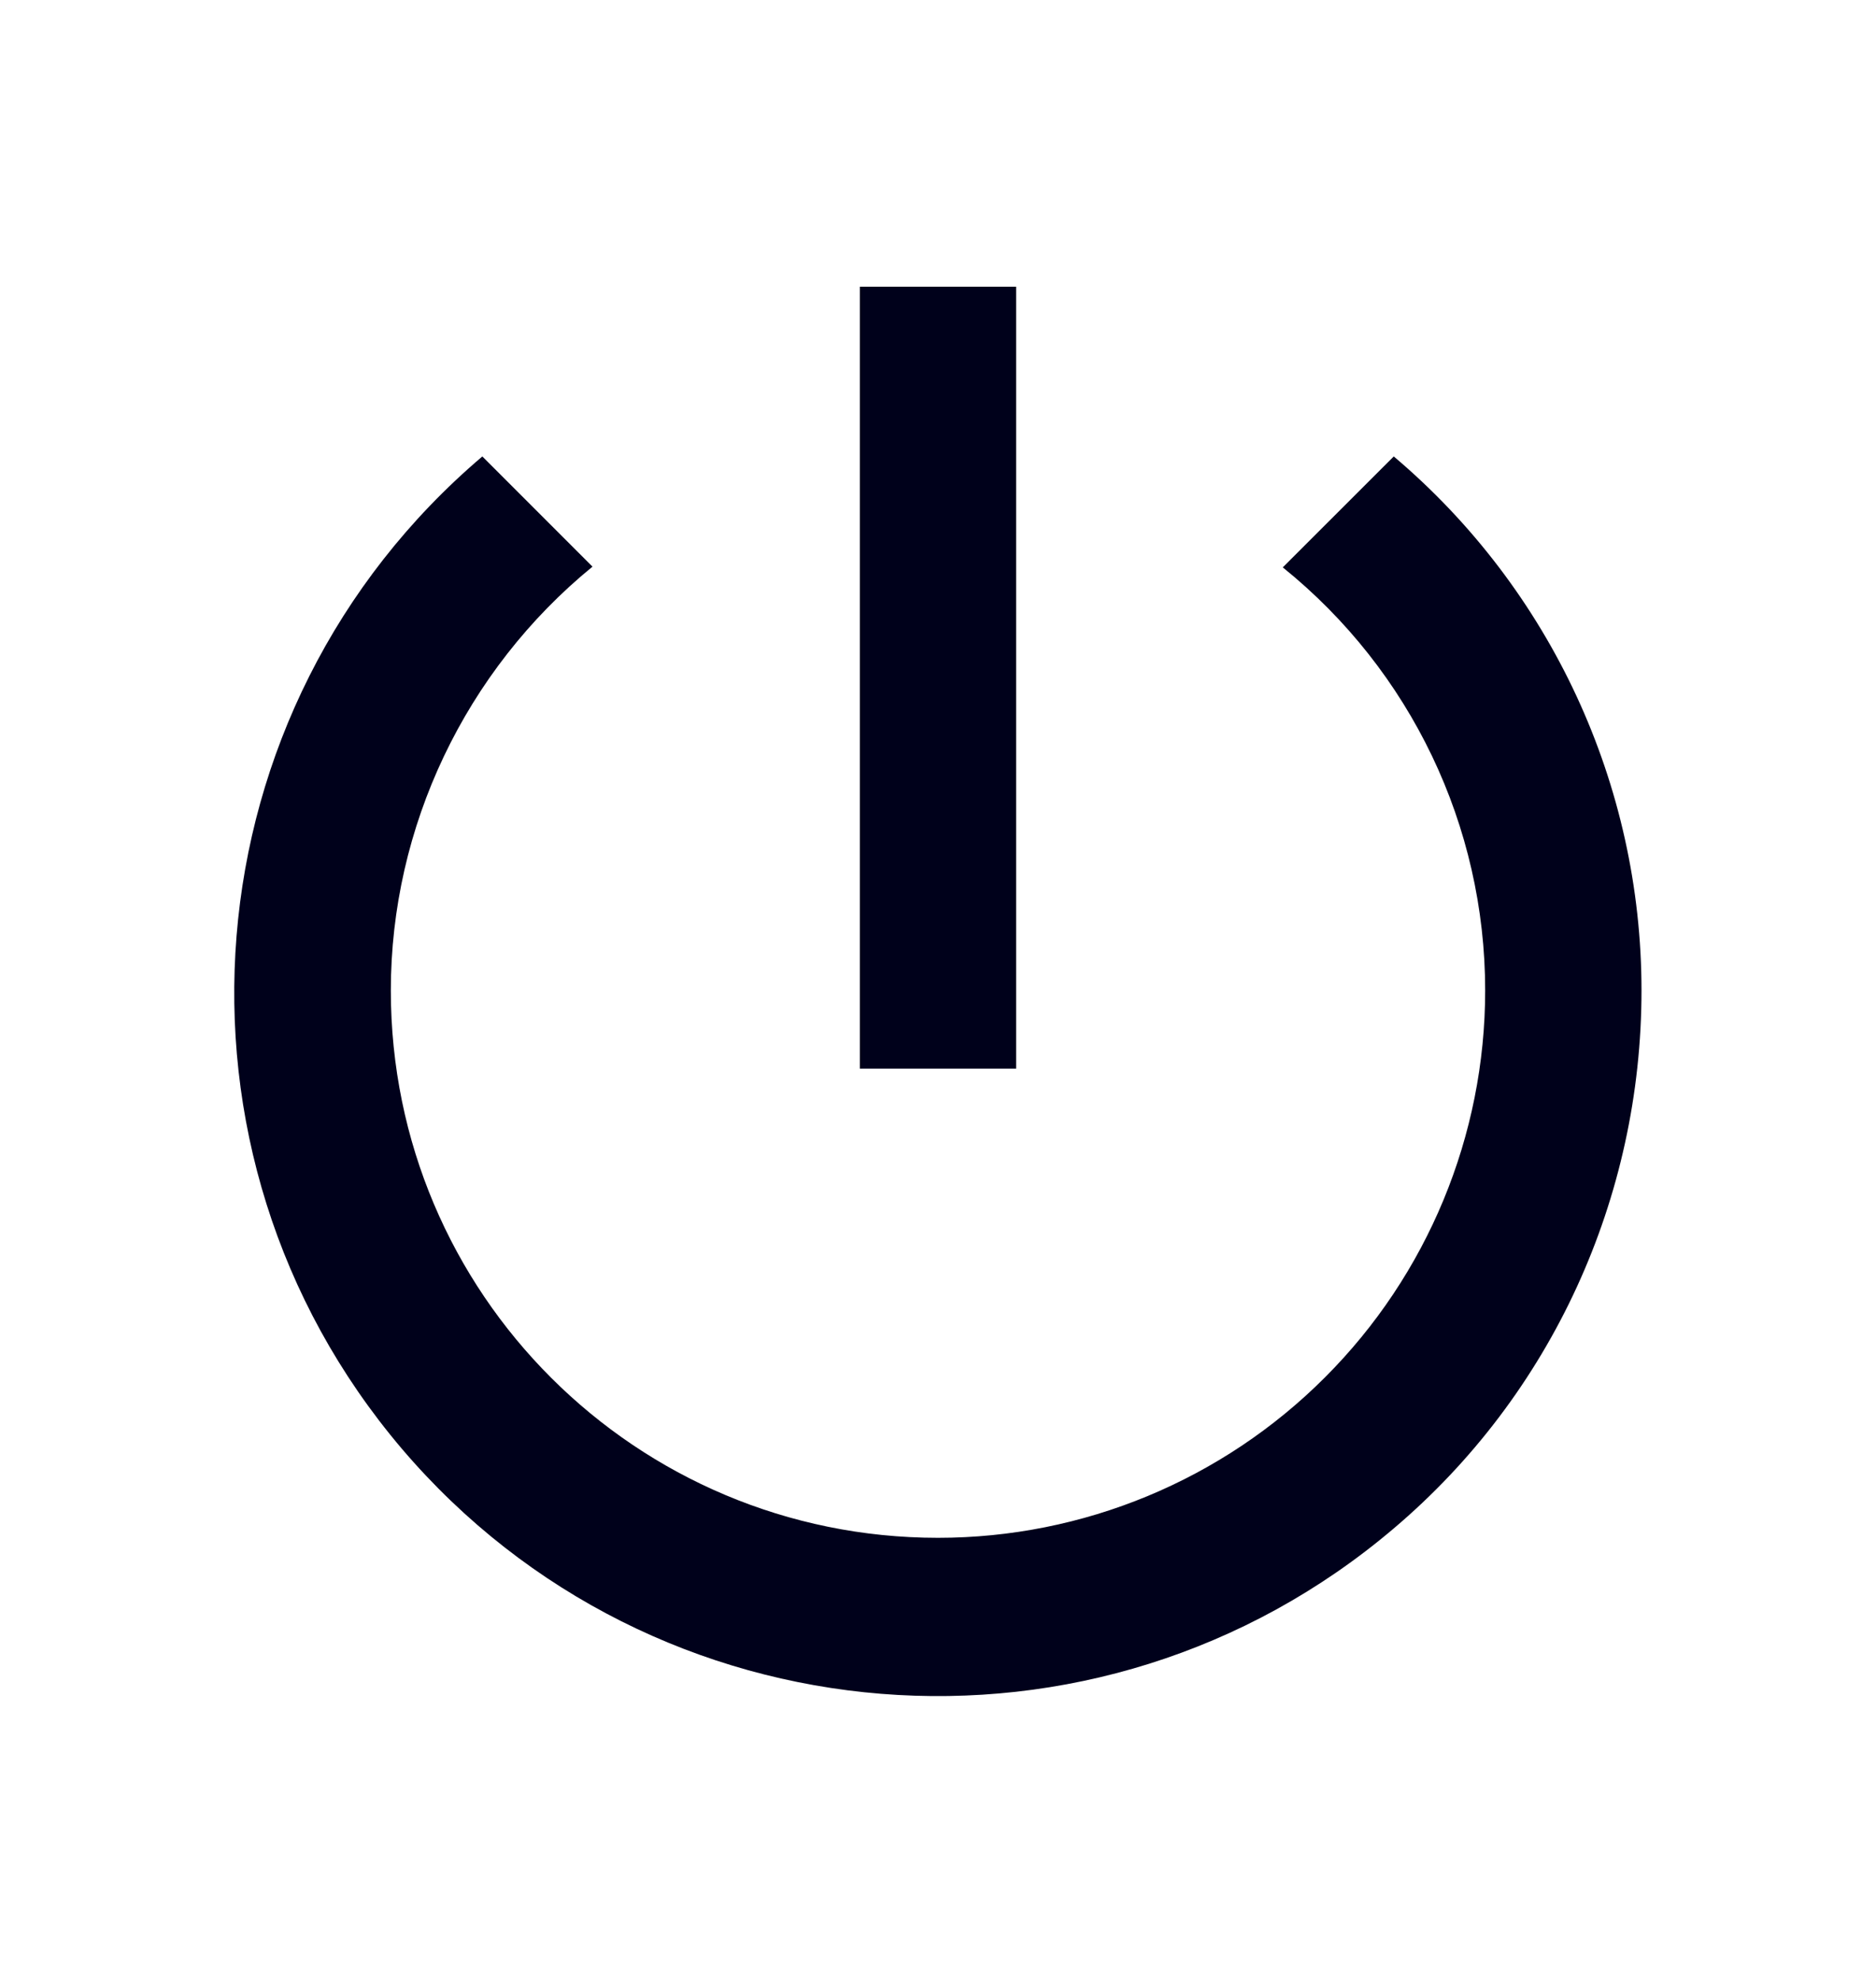 <svg width="18" height="19" viewBox="0 0 18 19" fill="none" xmlns="http://www.w3.org/2000/svg">
<path d="M9.75 2.75H8.25V10.25H9.75V2.75ZM13.373 4.378L12.308 5.442C13.538 6.433 14.25 7.925 14.25 9.5C14.25 10.892 13.697 12.228 12.712 13.212C11.728 14.197 10.393 14.75 9 14.75C6.105 14.75 3.75 12.41 3.75 9.5C3.75 7.933 4.463 6.433 5.685 5.435L4.628 4.378C1.785 6.793 1.44 11.053 3.855 13.895C6.27 16.73 10.53 17.075 13.373 14.66C14.888 13.377 15.75 11.488 15.75 9.5C15.75 7.527 14.88 5.652 13.373 4.378Z" fill="#00011B"/>
</svg>

